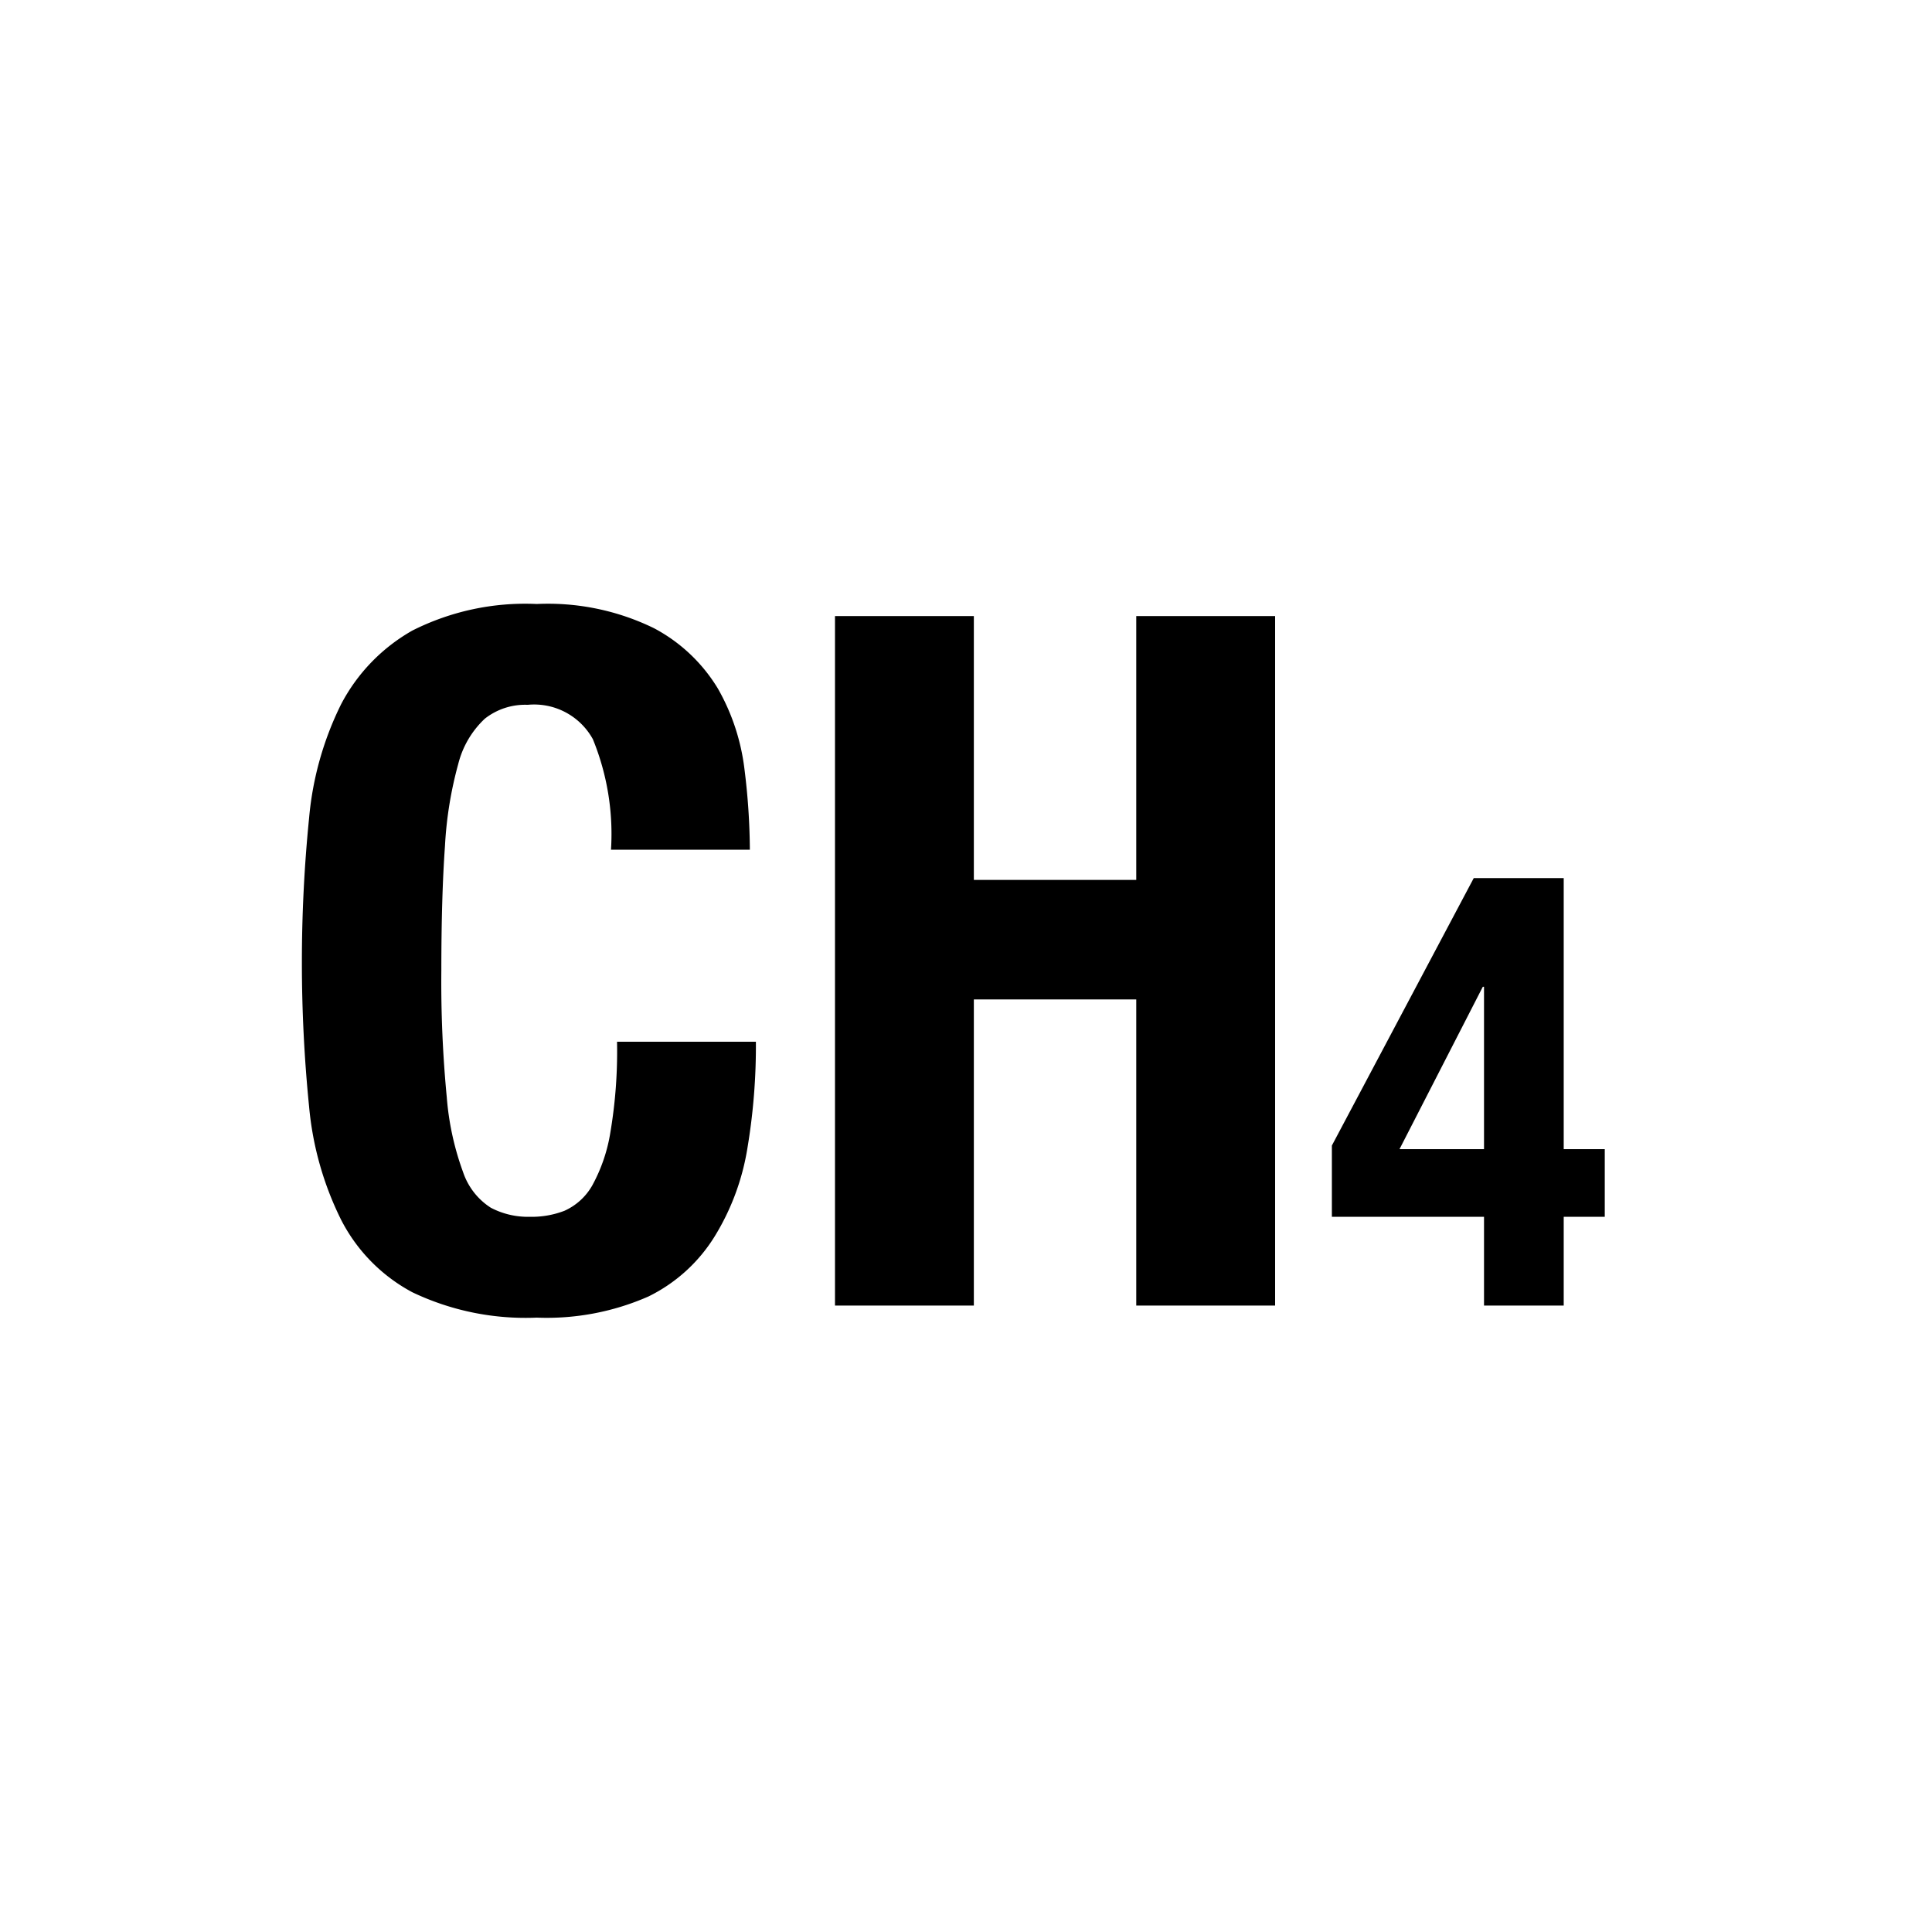 <?xml version="1.0" standalone="no"?><!DOCTYPE svg PUBLIC "-//W3C//DTD SVG 1.1//EN" "http://www.w3.org/Graphics/SVG/1.1/DTD/svg11.dtd"><svg t="1714657971693" class="icon" viewBox="0 0 1024 1024" version="1.1" xmlns="http://www.w3.org/2000/svg" p-id="9096" xmlns:xlink="http://www.w3.org/1999/xlink" width="200" height="200"><path d="M314.24 391.808a35.52 35.52 0 0 0-34.56-18.24 34.56 34.56 0 0 0-22.72 7.36 49.28 49.28 0 0 0-14.08 24 204.16 204.16 0 0 0-7.04 43.52c-1.28 17.92-1.92 39.904-1.92 65.92a640 640 0 0 0 2.88 67.2c1.056 13.568 3.968 26.912 8.64 39.68 2.624 7.808 7.808 14.464 14.72 18.88 6.4 3.36 13.568 4.992 20.8 4.8 6.208 0.128 12.416-0.96 18.24-3.2a32 32 0 0 0 14.72-13.44 87.04 87.04 0 0 0 9.6-28.16 257.92 257.92 0 0 0 3.52-48h73.6a327.68 327.68 0 0 1-4.48 56.32 128 128 0 0 1-17.28 46.72 85.44 85.44 0 0 1-35.2 32 133.76 133.76 0 0 1-59.2 11.2 139.2 139.2 0 0 1-65.92-13.44 89.92 89.92 0 0 1-37.76-38.4 168.96 168.96 0 0 1-16.96-59.84 768 768 0 0 1 0-153.28 169.28 169.28 0 0 1 16.96-60.16 96 96 0 0 1 37.76-39.04 132.8 132.8 0 0 1 65.92-14.08 128 128 0 0 1 62.08 12.8c14.016 7.392 25.728 18.464 33.92 32 7.488 13.12 12.256 27.584 14.08 42.56 1.824 14.24 2.784 28.544 2.88 42.88h-73.6a132.8 132.8 0 0 0-9.6-58.56z m201.92-65.28v139.84h86.08v-139.84h73.6v365.44h-73.6v-162.24h-86.08v162.24h-73.6v-365.44h73.6z m264.96 138.88h47.68v143.68h21.76v35.84h-21.76v47.04h-42.24v-47.04h-80.64v-37.76l75.2-141.76z m4.8 57.6l-44.16 86.08h44.8v-86.08h-0.64z"  p-id="9097"></path></svg>
